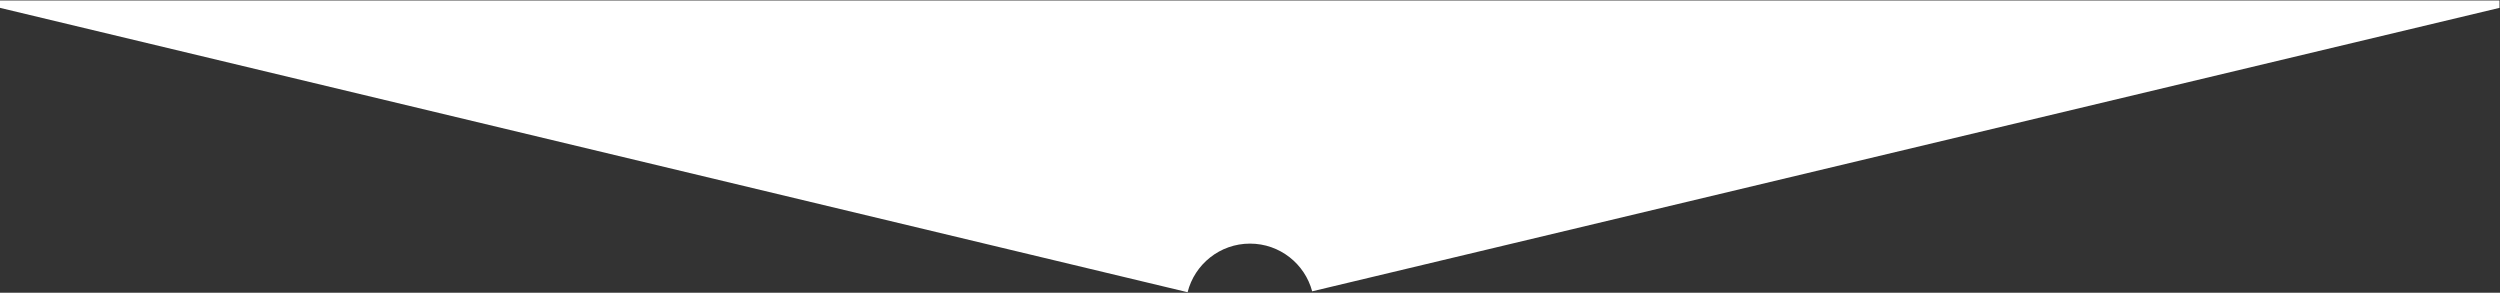<?xml version="1.0" encoding="UTF-8"?>
<svg width="2545px" height="298px" viewBox="0 0 2545 298" version="1.1" xmlns="http://www.w3.org/2000/svg" xmlns:xlink="http://www.w3.org/1999/xlink">
    <rect x="0" y="0" width="2545" height="298" fill="#333333" stroke="none"/>
    <!-- Generator: Sketch 50.2 (55047) - http://www.bohemiancoding.com/sketch -->
    <title>Shape</title>
    <desc>Created with Sketch.</desc>
    <defs></defs>
    <g id="Page-1" stroke="none" stroke-width="1" fill="none" fill-rule="evenodd">
        <g id="numbers" fill="#FFFFFF" fill-rule="nonzero">
            <path d="M1335.789,296.564 C1328.325,268.598 1302.818,248 1272.5,248 C1241.855,248 1216.125,269.046 1208.975,297.472 L0,8 L0,0.5 L2544.5,0.5 L2544.5,8 L1335.789,296.564 Z" id="Shape"></path>
        </g>
    </g>
</svg>